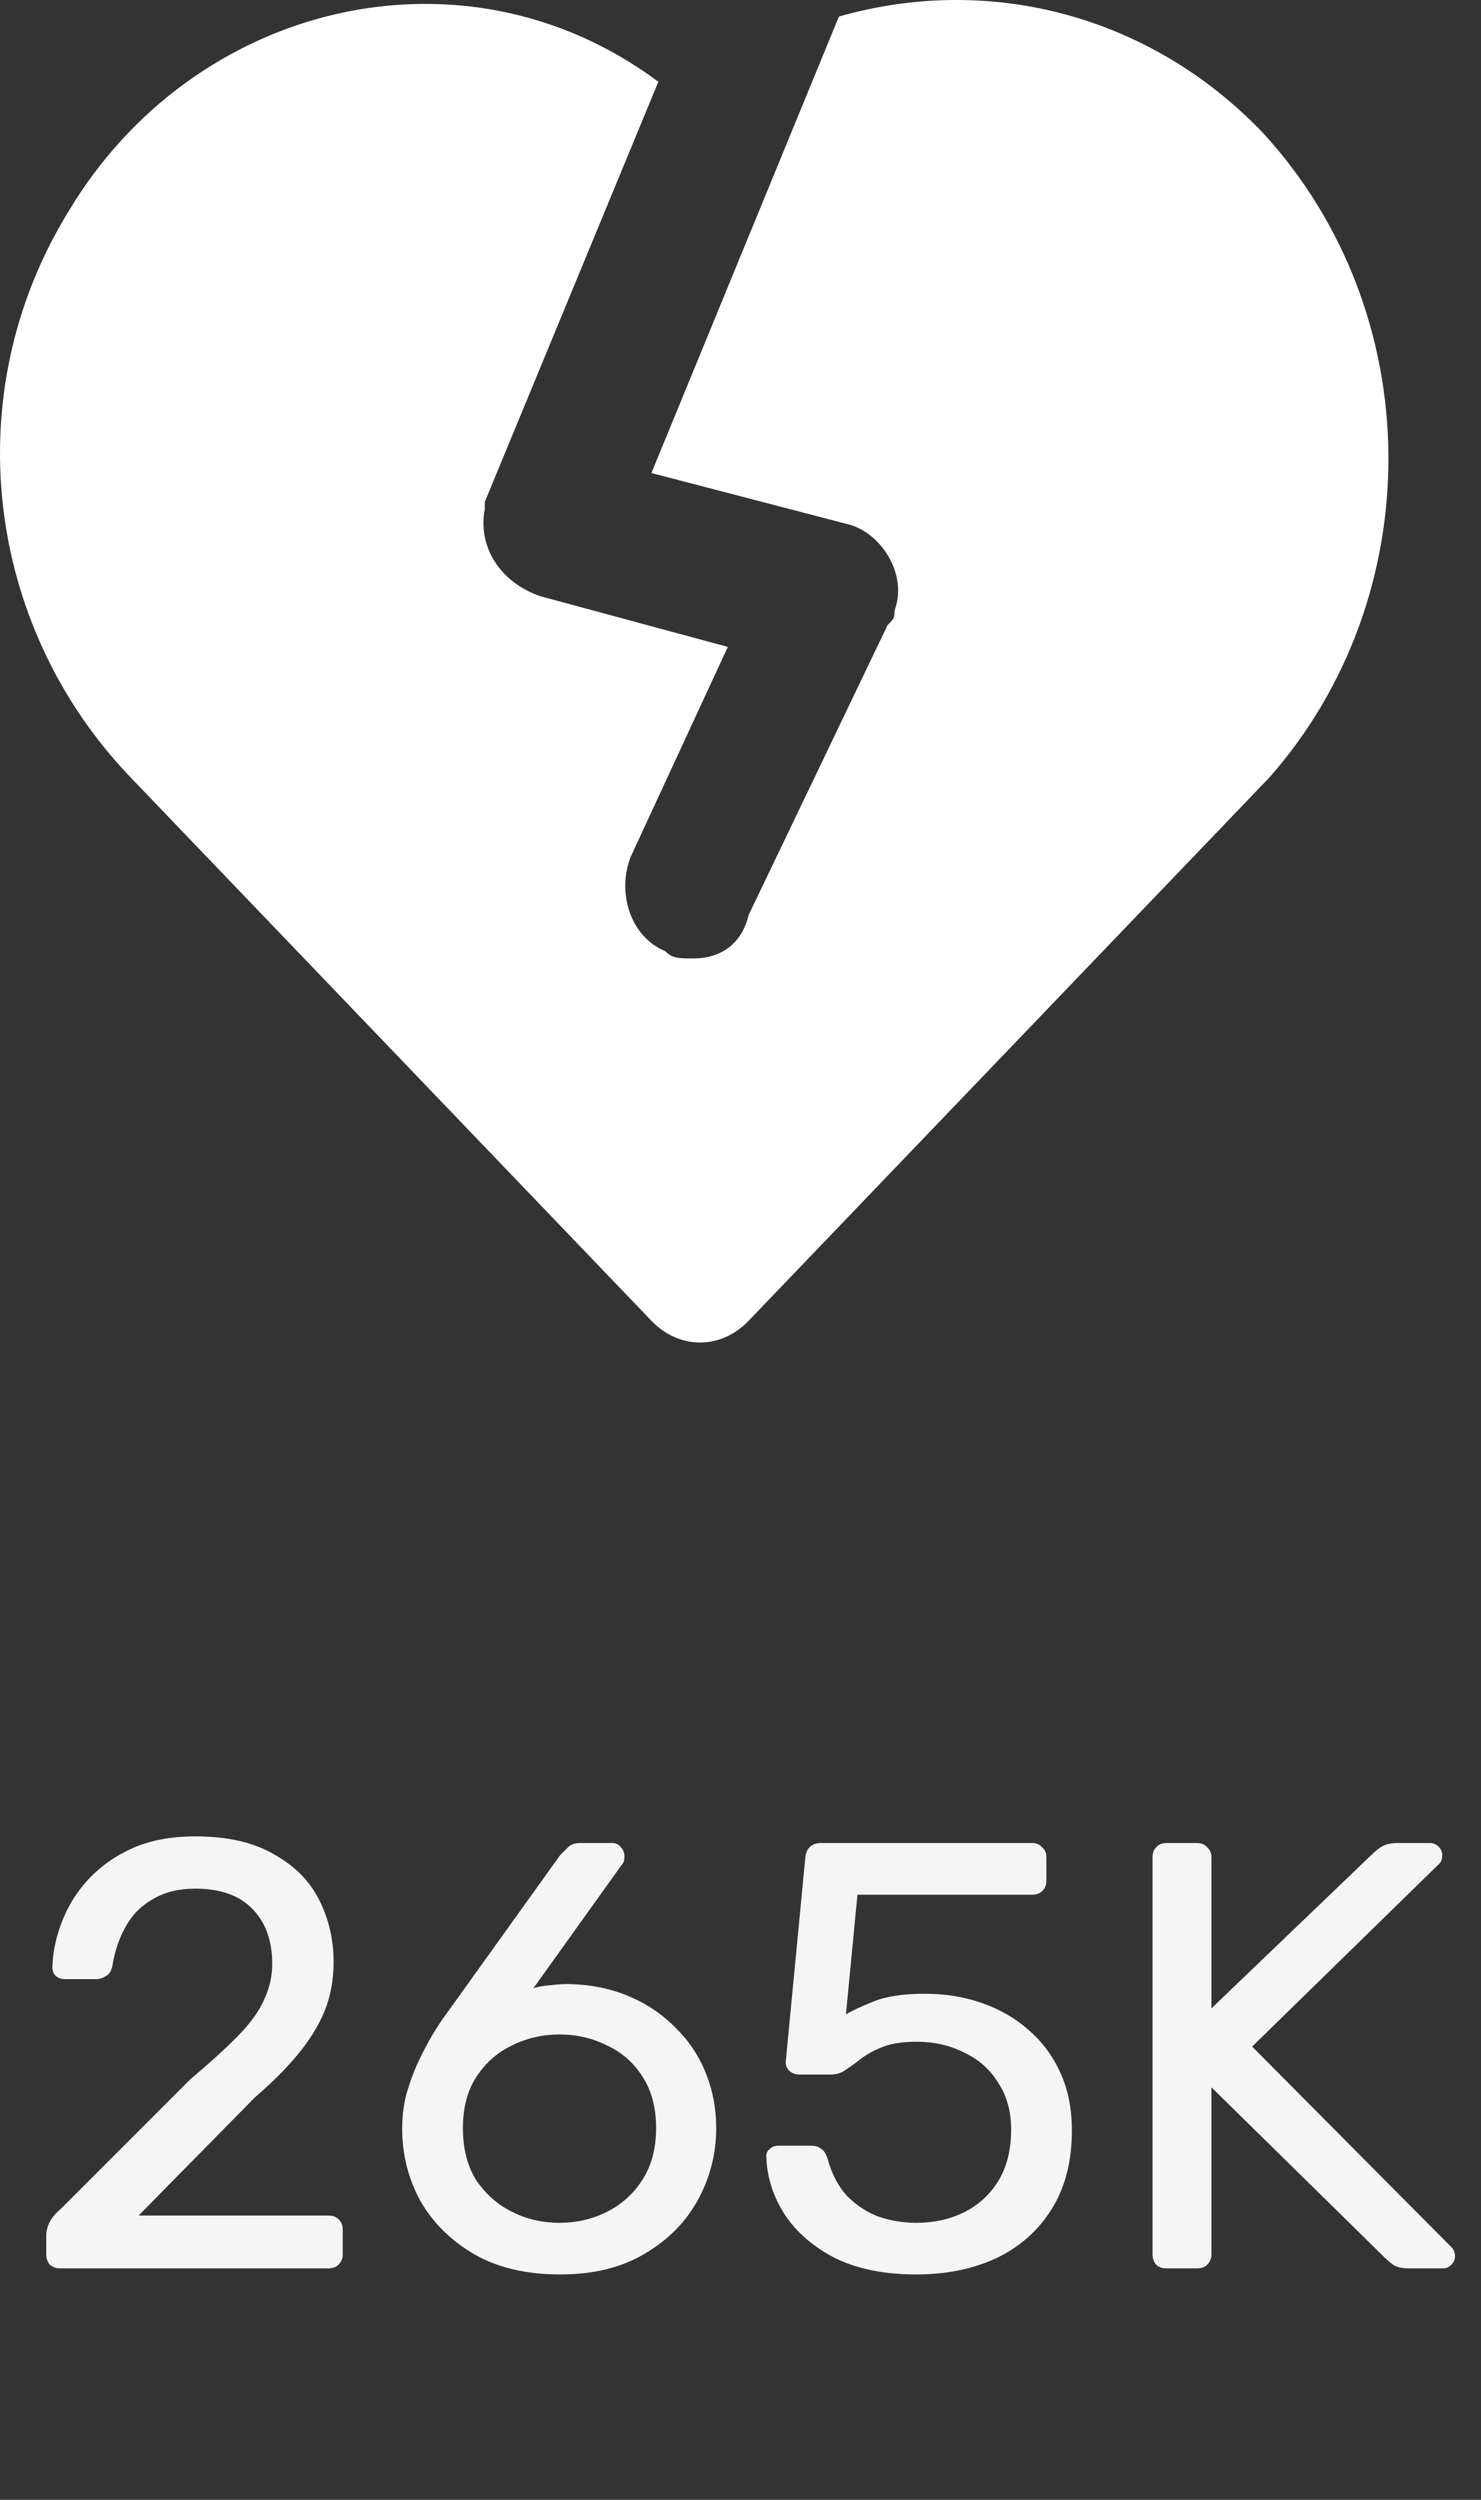 <svg width="32" height="54" viewBox="0 0 32 54" fill="none" xmlns="http://www.w3.org/2000/svg">
<rect x="0" y="0" width="32" height="54" fill="#333333" stroke="none"/>
<path d="M27.28 2.861C24.879 0.357 21.428 -0.582 18.127 0.357L14.075 10.218L18.277 11.313C19.027 11.47 19.627 12.409 19.327 13.192C19.327 13.348 19.327 13.348 19.177 13.505L16.176 19.765C16.026 20.392 15.576 20.704 14.976 20.704C14.675 20.704 14.525 20.704 14.375 20.548C13.625 20.235 13.325 19.296 13.625 18.513L15.726 13.974L11.674 12.879C10.774 12.566 10.324 11.783 10.474 11C10.474 10.844 10.474 10.844 10.474 10.844L14.225 1.766C10.024 -1.364 4.172 0.044 1.471 4.583C-0.93 8.496 -0.33 13.505 2.821 16.792L14.075 28.53C14.675 29.157 15.576 29.157 16.176 28.53L27.43 16.792C30.881 12.879 30.881 6.774 27.28 2.861Z" fill="white"/>
<path d="M1.301 49C1.214 49 1.14 48.974 1.078 48.921C1.026 48.86 1 48.786 1 48.698V48.278C1 48.199 1.021 48.112 1.065 48.016C1.109 47.919 1.196 47.814 1.328 47.701L4.11 44.918C4.556 44.542 4.906 44.222 5.16 43.96C5.423 43.689 5.606 43.431 5.711 43.186C5.825 42.941 5.882 42.687 5.882 42.424C5.882 41.926 5.742 41.532 5.462 41.243C5.182 40.946 4.766 40.797 4.215 40.797C3.865 40.797 3.563 40.871 3.31 41.02C3.056 41.16 2.859 41.357 2.719 41.611C2.579 41.856 2.483 42.136 2.43 42.451C2.413 42.564 2.365 42.643 2.286 42.687C2.216 42.731 2.15 42.752 2.089 42.752H1.406C1.328 42.752 1.262 42.731 1.21 42.687C1.157 42.634 1.131 42.573 1.131 42.503C1.14 42.171 1.21 41.838 1.341 41.506C1.472 41.164 1.665 40.858 1.918 40.587C2.181 40.307 2.5 40.084 2.876 39.917C3.261 39.751 3.708 39.668 4.215 39.668C4.906 39.668 5.471 39.795 5.908 40.049C6.355 40.294 6.683 40.622 6.893 41.033C7.103 41.444 7.208 41.895 7.208 42.385C7.208 42.77 7.142 43.124 7.011 43.448C6.88 43.763 6.687 44.074 6.433 44.38C6.188 44.678 5.882 44.984 5.515 45.299L2.995 47.858H7.09C7.186 47.858 7.26 47.884 7.313 47.937C7.374 47.989 7.405 48.064 7.405 48.16V48.698C7.405 48.786 7.374 48.86 7.313 48.921C7.26 48.974 7.186 49 7.09 49H1.301ZM12.102 49.131C11.376 49.131 10.759 48.987 10.252 48.698C9.744 48.401 9.355 48.016 9.083 47.543C8.821 47.062 8.69 46.541 8.69 45.981C8.69 45.719 8.72 45.469 8.782 45.233C8.852 44.988 8.935 44.761 9.031 44.551C9.136 44.332 9.237 44.139 9.333 43.973C9.438 43.798 9.53 43.658 9.608 43.553L12.102 40.075C12.146 40.031 12.198 39.979 12.26 39.917C12.321 39.847 12.413 39.812 12.535 39.812H13.231C13.31 39.812 13.371 39.843 13.415 39.904C13.467 39.957 13.493 40.023 13.493 40.101C13.493 40.136 13.489 40.171 13.48 40.206C13.472 40.233 13.458 40.254 13.441 40.272L11.525 42.949C11.63 42.914 11.752 42.892 11.892 42.884C12.032 42.866 12.159 42.858 12.273 42.858C12.754 42.866 13.191 42.954 13.585 43.12C13.979 43.286 14.316 43.514 14.596 43.803C14.885 44.083 15.103 44.411 15.252 44.787C15.401 45.154 15.475 45.548 15.475 45.968C15.475 46.519 15.344 47.036 15.082 47.517C14.819 47.998 14.434 48.388 13.927 48.685C13.428 48.983 12.82 49.131 12.102 49.131ZM12.089 48.016C12.457 48.016 12.798 47.937 13.113 47.779C13.428 47.622 13.681 47.394 13.874 47.097C14.075 46.791 14.176 46.414 14.176 45.968C14.176 45.531 14.08 45.163 13.887 44.866C13.695 44.559 13.437 44.332 13.113 44.183C12.798 44.026 12.457 43.947 12.089 43.947C11.722 43.947 11.38 44.026 11.065 44.183C10.75 44.332 10.492 44.559 10.291 44.866C10.098 45.163 10.002 45.531 10.002 45.968C10.002 46.414 10.098 46.791 10.291 47.097C10.492 47.394 10.75 47.622 11.065 47.779C11.38 47.937 11.722 48.016 12.089 48.016ZM19.8 49.131C19.109 49.131 18.523 49.013 18.042 48.777C17.569 48.532 17.206 48.217 16.952 47.832C16.707 47.447 16.576 47.04 16.559 46.611C16.55 46.532 16.572 46.471 16.624 46.428C16.677 46.375 16.742 46.349 16.821 46.349H17.53C17.609 46.349 17.679 46.371 17.74 46.414C17.801 46.449 17.849 46.524 17.884 46.638C17.972 46.961 18.112 47.228 18.304 47.438C18.506 47.639 18.733 47.788 18.987 47.884C19.249 47.972 19.52 48.016 19.8 48.016C20.177 48.016 20.518 47.941 20.824 47.792C21.139 47.635 21.389 47.407 21.572 47.11C21.756 46.804 21.848 46.436 21.848 46.008C21.848 45.614 21.756 45.277 21.572 44.997C21.397 44.708 21.152 44.489 20.837 44.341C20.531 44.183 20.186 44.104 19.8 44.104C19.512 44.104 19.276 44.139 19.092 44.209C18.908 44.279 18.75 44.362 18.619 44.459C18.497 44.555 18.383 44.638 18.278 44.708C18.182 44.778 18.072 44.813 17.95 44.813H17.267C17.189 44.813 17.119 44.787 17.057 44.734C16.996 44.673 16.97 44.603 16.979 44.524L17.399 40.141C17.407 40.036 17.438 39.957 17.491 39.904C17.552 39.843 17.631 39.812 17.727 39.812H22.307C22.395 39.812 22.465 39.843 22.517 39.904C22.579 39.957 22.609 40.027 22.609 40.114V40.626C22.609 40.722 22.579 40.797 22.517 40.849C22.465 40.902 22.395 40.928 22.307 40.928H18.527L18.278 43.514C18.409 43.435 18.606 43.343 18.869 43.238C19.14 43.124 19.512 43.068 19.984 43.068C20.422 43.068 20.829 43.133 21.205 43.264C21.59 43.396 21.927 43.588 22.215 43.842C22.513 44.096 22.745 44.406 22.911 44.774C23.077 45.133 23.16 45.548 23.16 46.021C23.16 46.686 23.016 47.25 22.727 47.714C22.439 48.178 22.041 48.532 21.533 48.777C21.026 49.013 20.448 49.131 19.8 49.131ZM25.205 49C25.108 49 25.034 48.974 24.982 48.921C24.929 48.86 24.903 48.786 24.903 48.698V40.127C24.903 40.031 24.929 39.957 24.982 39.904C25.034 39.843 25.108 39.812 25.205 39.812H25.861C25.957 39.812 26.032 39.843 26.084 39.904C26.145 39.957 26.176 40.031 26.176 40.127V43.383L29.68 40.023C29.715 39.987 29.772 39.944 29.851 39.891C29.938 39.839 30.052 39.812 30.192 39.812H30.901C30.971 39.812 31.032 39.839 31.085 39.891C31.137 39.944 31.163 40.005 31.163 40.075C31.163 40.145 31.146 40.202 31.111 40.246L27.055 44.209L31.373 48.554C31.417 48.606 31.439 48.667 31.439 48.737C31.439 48.807 31.413 48.869 31.36 48.921C31.308 48.974 31.247 49 31.177 49H30.442C30.293 49 30.179 48.974 30.1 48.921C30.022 48.86 29.965 48.812 29.93 48.777L26.176 45.089V48.698C26.176 48.786 26.145 48.86 26.084 48.921C26.032 48.974 25.957 49 25.861 49H25.205Z" fill="white" fill-opacity="0.95"/>
</svg>
